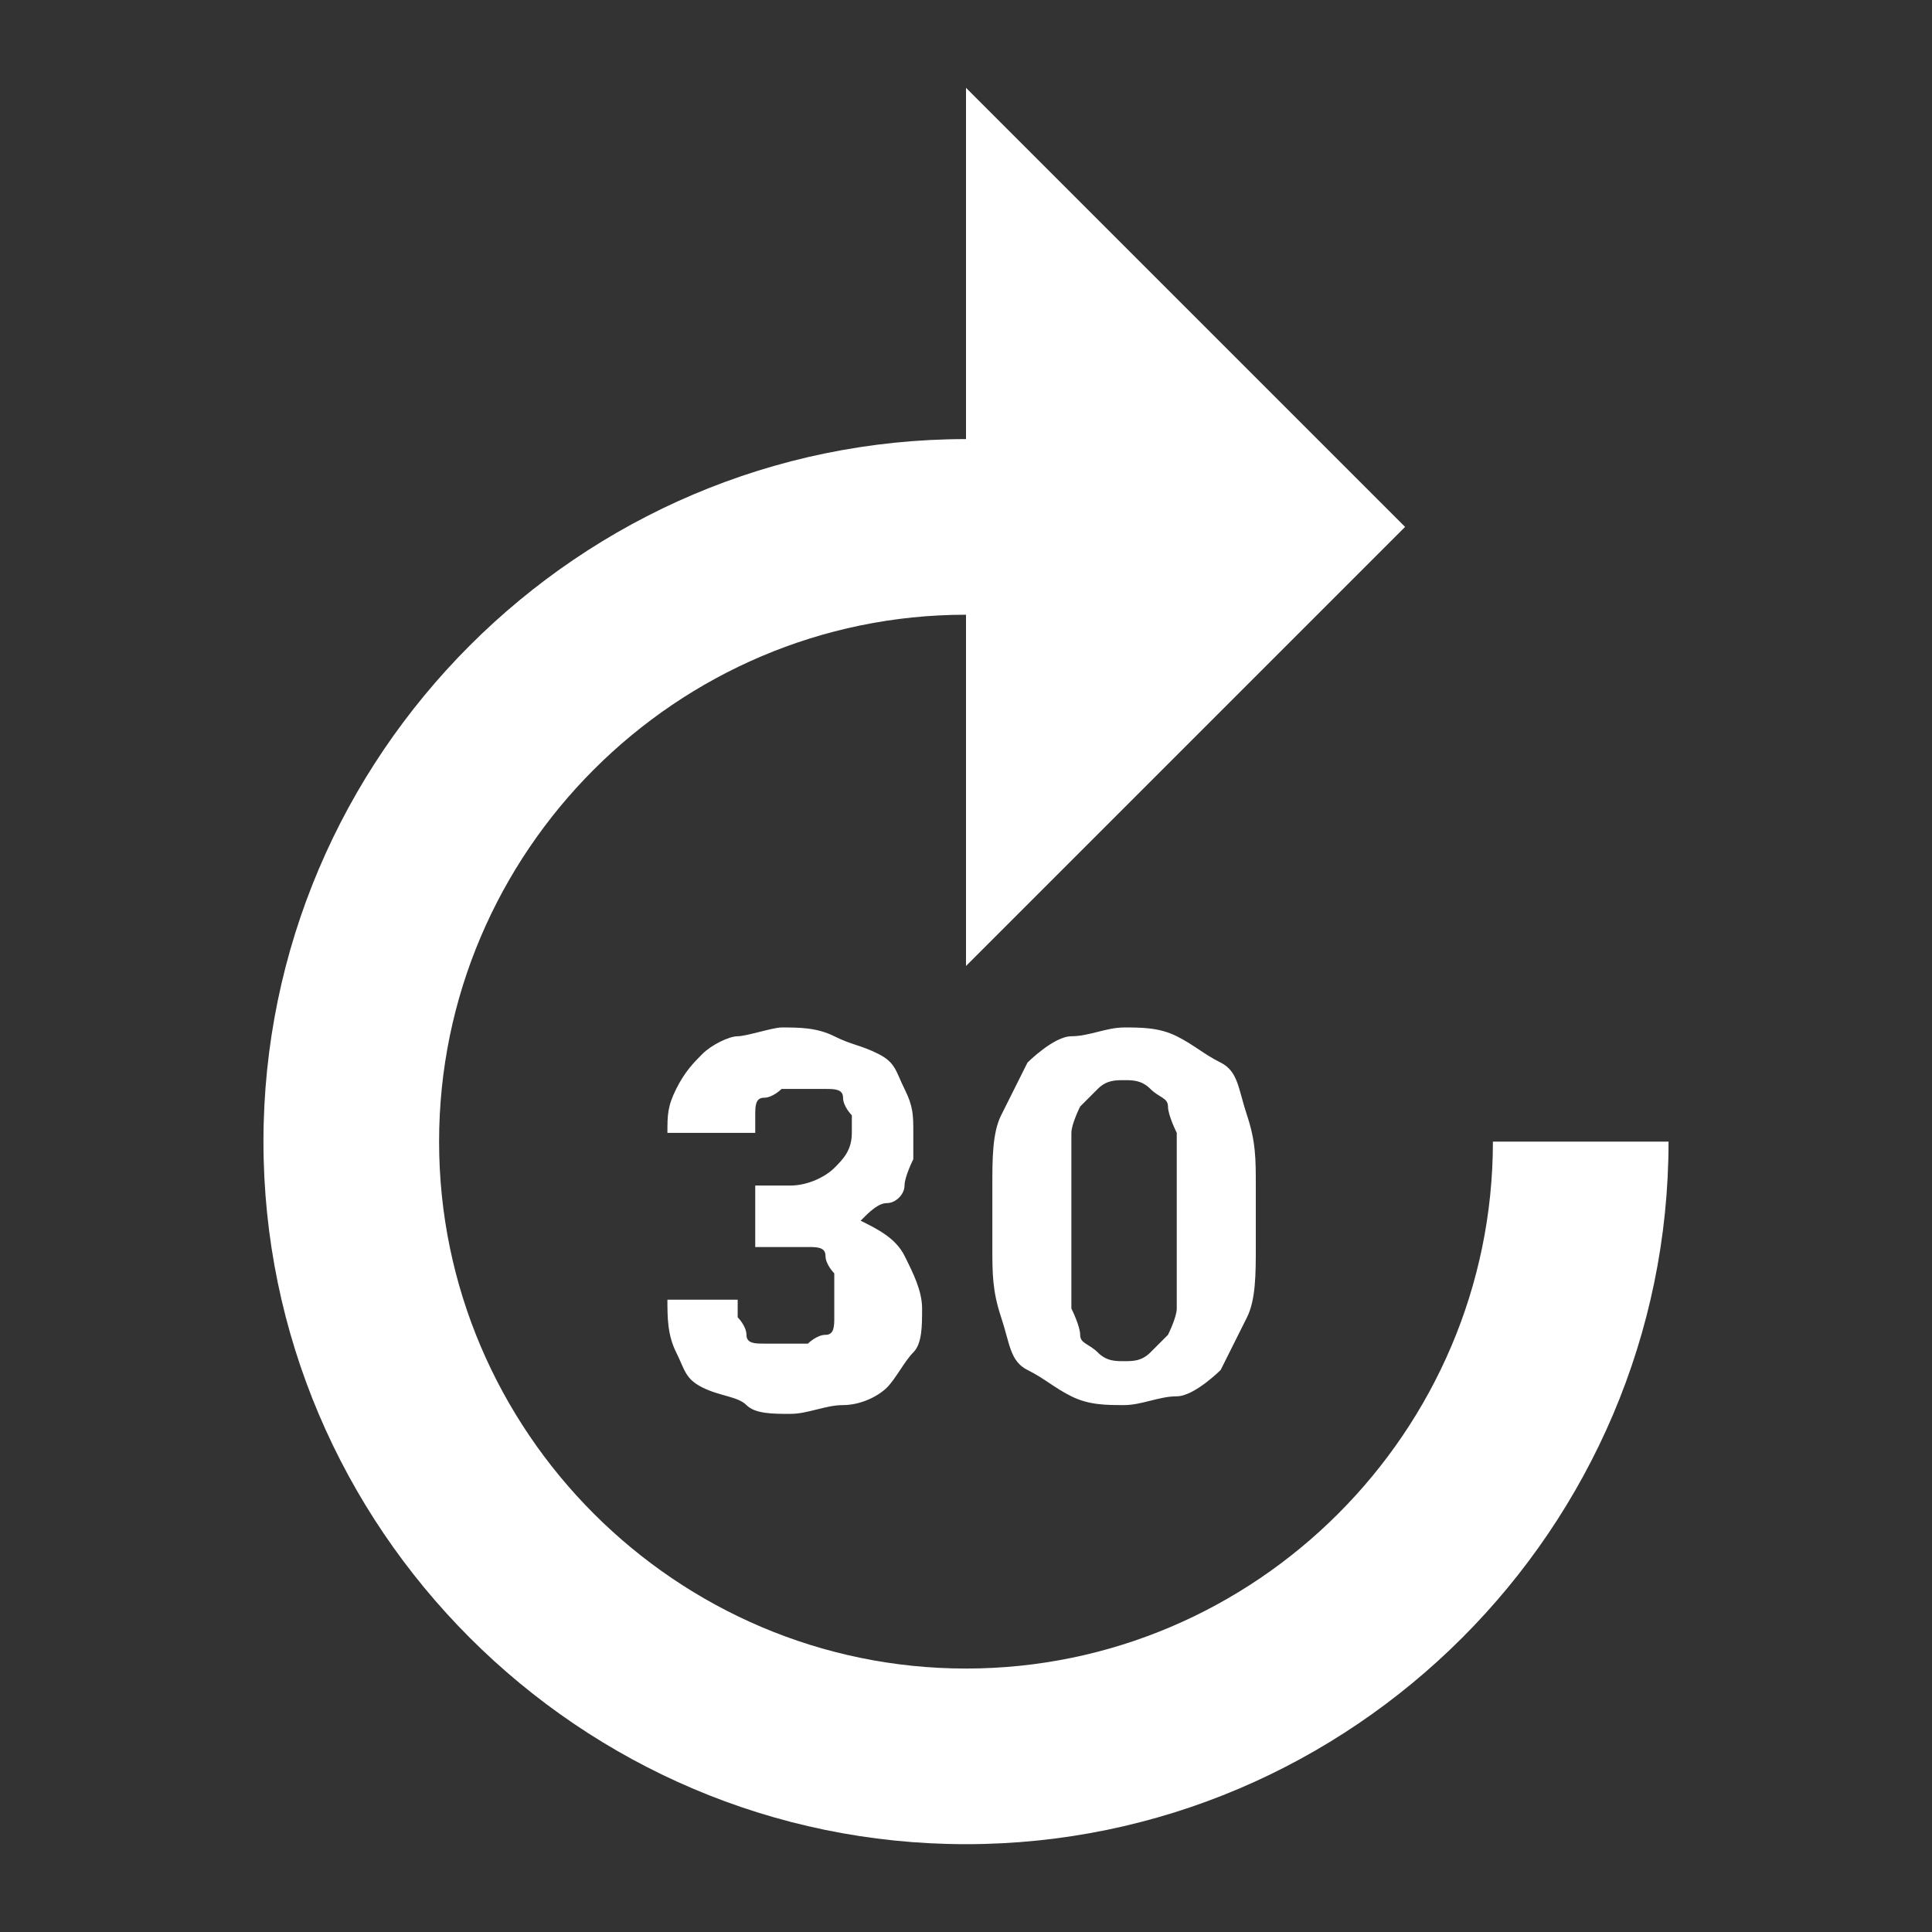 <svg xmlns="http://www.w3.org/2000/svg" width="22" height="22" viewBox="0 0 22 22">
  <rect x="0" y="0" width="22" height="22" fill="#333333" stroke="none"/>
  <path fill="#FFFFFF" fill-rule="evenodd" d="M8.6,13.5 L9,13.5 C9.2,13.5 9.4,13.4 9.5,13.3 C9.6,13.2 9.7,13.1 9.7,12.9 L9.7,12.7 C9.7,12.7 9.6,12.6 9.6,12.5 C9.6,12.4 9.5,12.4 9.4,12.4 L8.9,12.4 C8.9,12.4 8.8,12.5 8.7,12.5 C8.6,12.5 8.6,12.6 8.6,12.7 L8.6,12.9 L7.6,12.9 C7.6,12.7 7.6,12.6 7.7,12.4 C7.8,12.2 7.9,12.1 8,12 C8.1,11.9 8.3,11.8 8.4,11.8 C8.5,11.8 8.8,11.7 8.9,11.7 C9.1,11.7 9.3,11.7 9.5,11.8 C9.7,11.9 9.8,11.9 10,12 C10.2,12.1 10.2,12.2 10.3,12.4 C10.4,12.6 10.4,12.7 10.4,12.9 L10.4,13.2 C10.4,13.2 10.3,13.4 10.3,13.5 C10.3,13.6 10.2,13.7 10.1,13.7 C10,13.7 9.9,13.8 9.8,13.9 C10,14 10.2,14.1 10.3,14.3 C10.4,14.5 10.5,14.7 10.5,14.9 C10.5,15.1 10.5,15.3 10.4,15.4 C10.3,15.5 10.2,15.7 10.1,15.8 C10,15.9 9.8,16 9.6,16 C9.4,16 9.2,16.1 9,16.1 C8.8,16.1 8.6,16.1 8.5,16 C8.4,15.9 8.2,15.9 8,15.8 C7.8,15.7 7.8,15.6 7.7,15.4 C7.6,15.2 7.6,15 7.6,14.8 L8.4,14.8 L8.4,15 C8.4,15 8.5,15.1 8.5,15.2 C8.5,15.3 8.6,15.3 8.7,15.3 L9.2,15.3 C9.2,15.3 9.3,15.2 9.4,15.2 C9.5,15.2 9.5,15.1 9.5,15 L9.5,14.5 C9.5,14.5 9.4,14.4 9.4,14.3 C9.4,14.2 9.3,14.2 9.2,14.2 L8.6,14.2 L8.6,13.5 L8.6,13.5 Z M14.3,14.2 C14.3,14.5 14.3,14.8 14.2,15 L13.9,15.6 C13.9,15.6 13.6,15.9 13.4,15.9 C13.2,15.9 13,16 12.8,16 C12.6,16 12.4,16 12.2,15.9 C12,15.8 11.9,15.7 11.7,15.6 C11.5,15.5 11.5,15.3 11.4,15 C11.3,14.7 11.3,14.5 11.3,14.2 L11.3,13.5 C11.3,13.2 11.3,12.9 11.4,12.7 L11.7,12.1 C11.7,12.1 12,11.8 12.2,11.8 C12.4,11.8 12.6,11.7 12.8,11.7 C13,11.7 13.2,11.7 13.4,11.8 C13.6,11.9 13.7,12 13.9,12.1 C14.1,12.2 14.1,12.4 14.2,12.7 C14.3,13 14.3,13.2 14.3,13.5 L14.3,14.2 L14.3,14.2 Z M13.4,13.4 L13.4,12.9 C13.4,12.9 13.3,12.7 13.3,12.6 C13.3,12.5 13.2,12.5 13.1,12.4 C13,12.3 12.9,12.3 12.8,12.3 C12.7,12.3 12.6,12.3 12.5,12.4 L12.3,12.6 C12.3,12.6 12.2,12.8 12.2,12.9 L12.2,14.9 C12.2,14.9 12.3,15.1 12.3,15.2 C12.3,15.3 12.4,15.3 12.5,15.4 C12.6,15.5 12.7,15.5 12.8,15.5 C12.9,15.5 13,15.5 13.1,15.4 L13.3,15.2 C13.3,15.2 13.4,15 13.4,14.9 L13.4,13.4 Z M3,13 C3,17.4 6.6,21 11,21 C15.4,21 19,17.4 19,13 L17,13 C17,16.3 14.3,19 11,19 C7.7,19 5,16.3 5,13 C5,9.7 7.7,7 11,7 L11,11 L16,6 L11,1 L11,5 C6.6,5 3,8.6 3,13 Z"/>
</svg>
